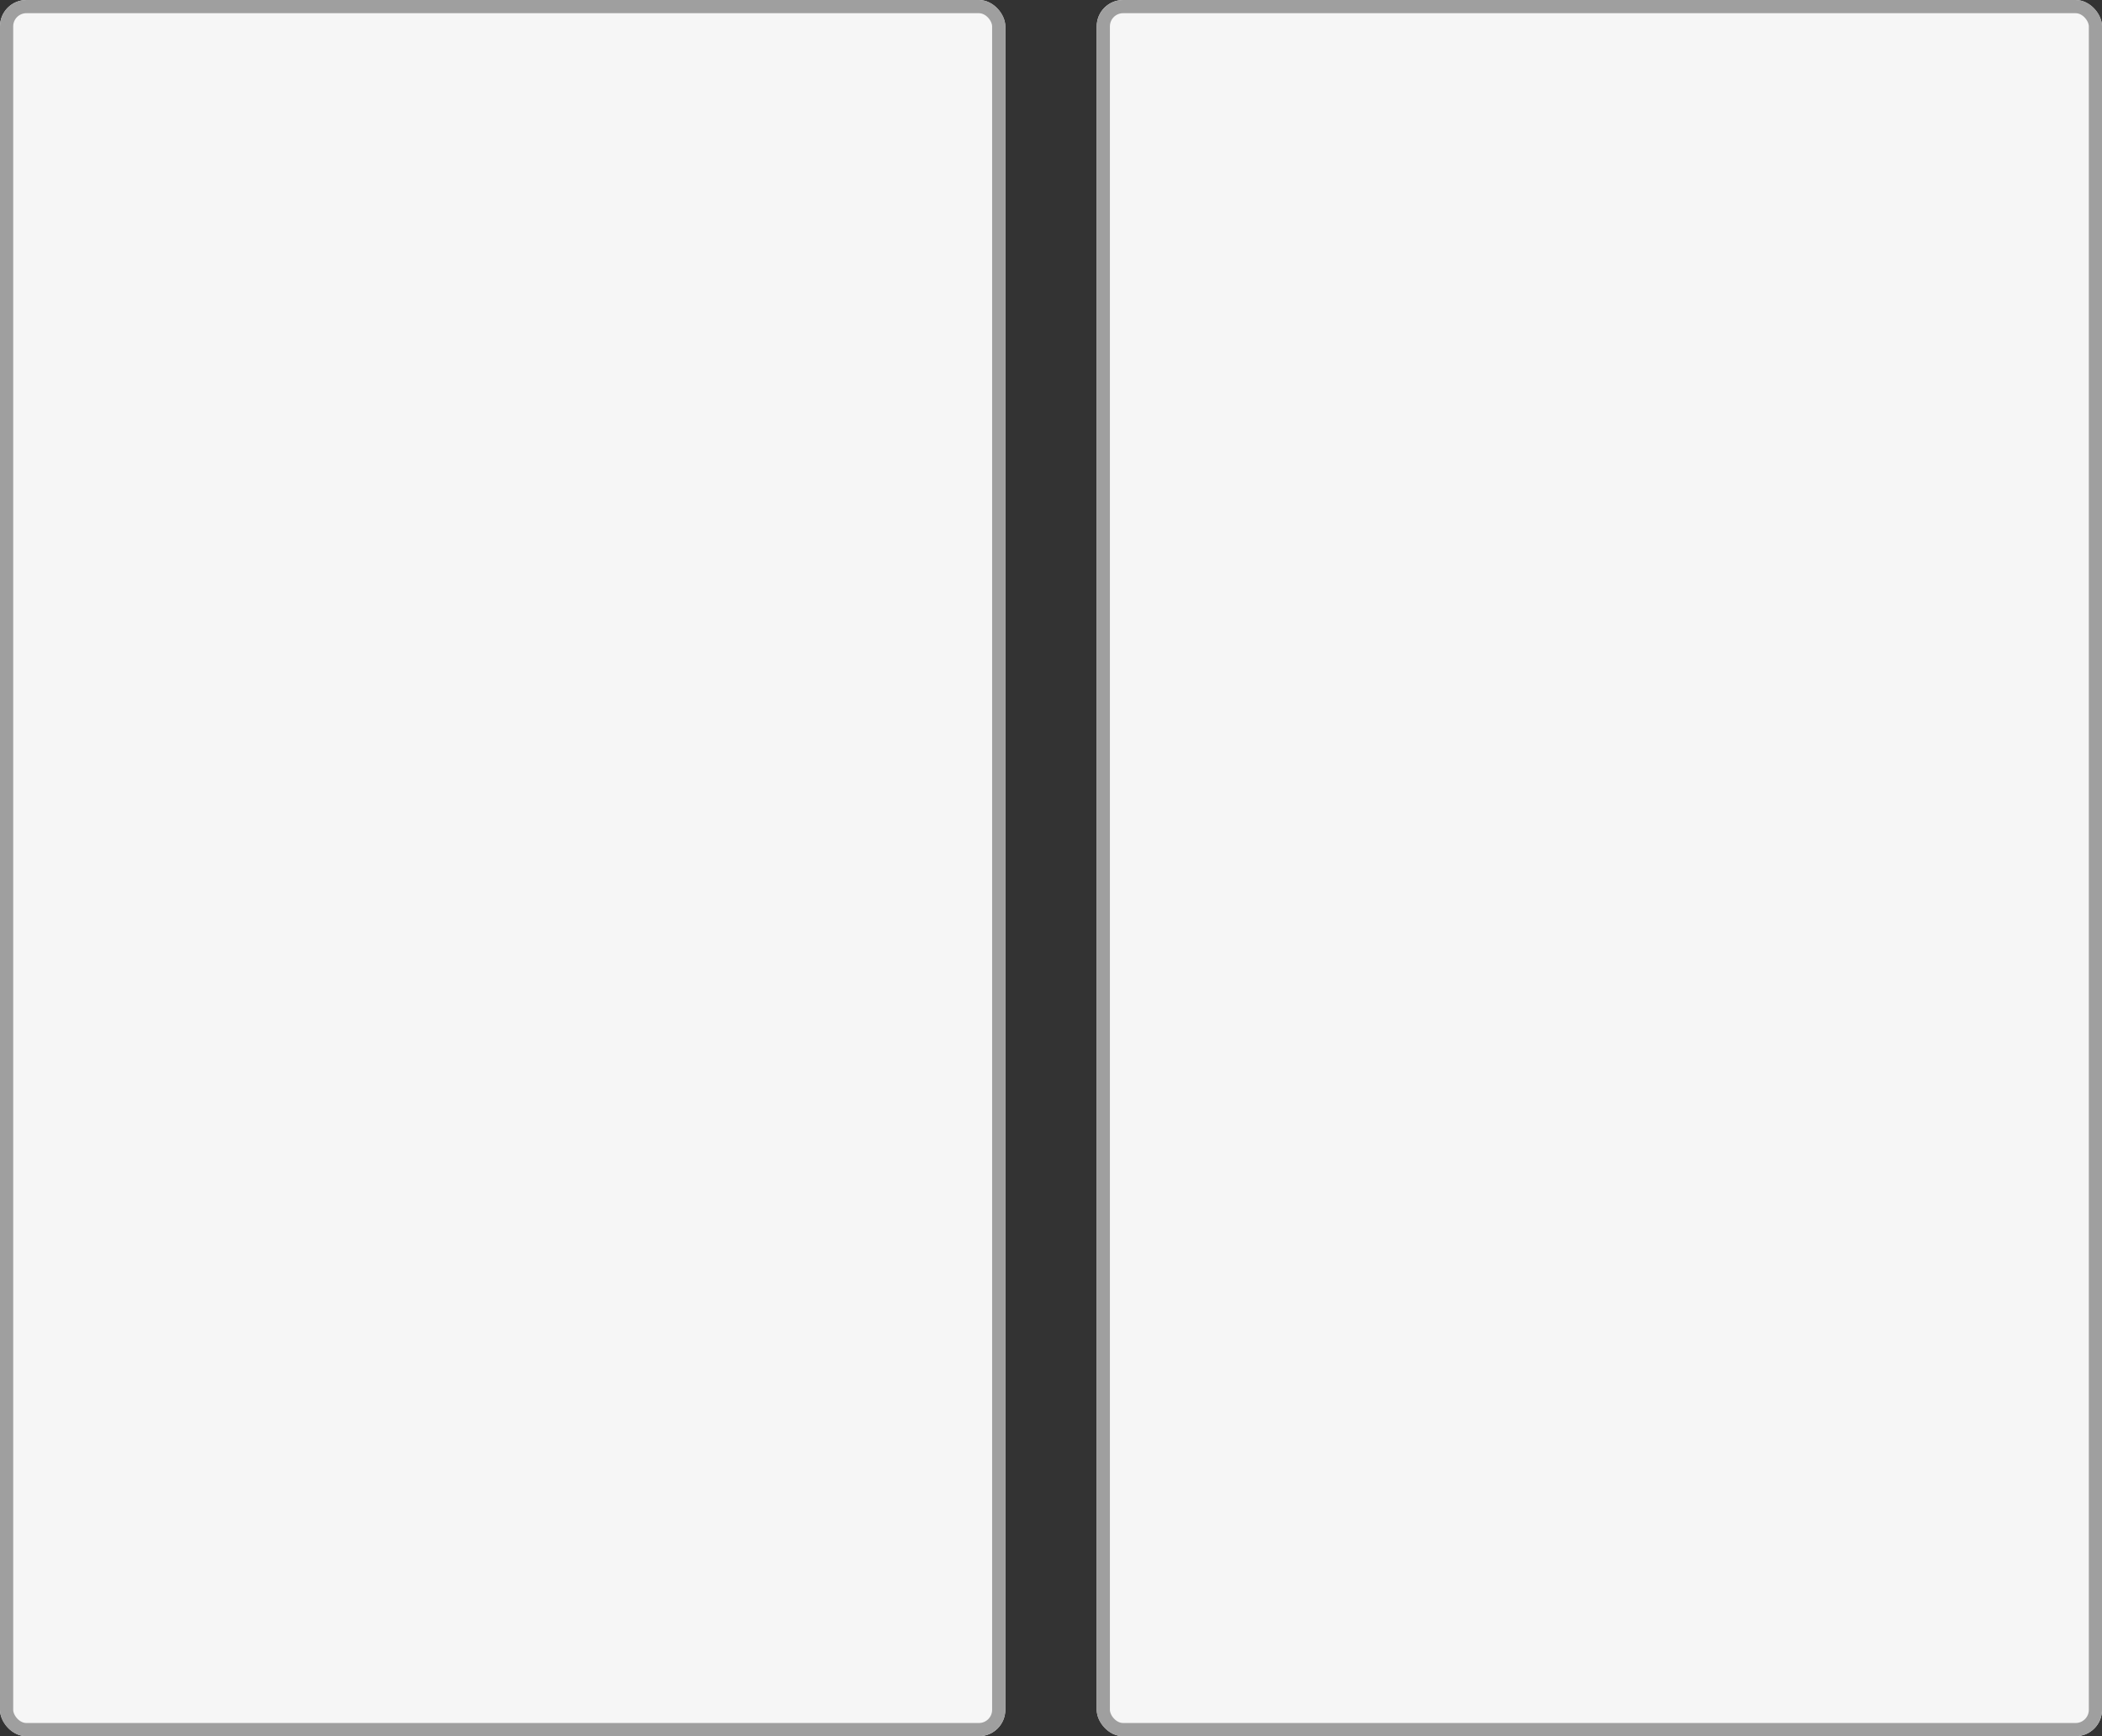 <svg id="Group_272" data-name="Group 272" xmlns="http://www.w3.org/2000/svg" width="79.646" height="65.795" viewBox="0 0 79.646 65.795">
  <rect x="0" y="0" width="79.646" height="65.795" fill="#333333" stroke="none"/>
  <g id="Rectangle_5" data-name="Rectangle 5" transform="translate(0 0)" fill="#f6f6f6" stroke="#9f9f9f" stroke-linejoin="round" stroke-width="0.5">
    <rect width="38.092" height="65.795" rx="1" stroke="none"/>
    <rect x="0.25" y="0.25" width="37.592" height="65.295" rx="0.75" fill="none"/>
  </g>
  <g id="Rectangle_6" data-name="Rectangle 6" transform="translate(41.555 0)" fill="#f6f6f6" stroke="#9f9f9f" stroke-linejoin="round" stroke-width="0.5">
    <rect width="38.092" height="65.795" rx="1" stroke="none"/>
    <rect x="0.25" y="0.25" width="37.592" height="65.295" rx="0.75" fill="none"/>
  </g>
</svg>
